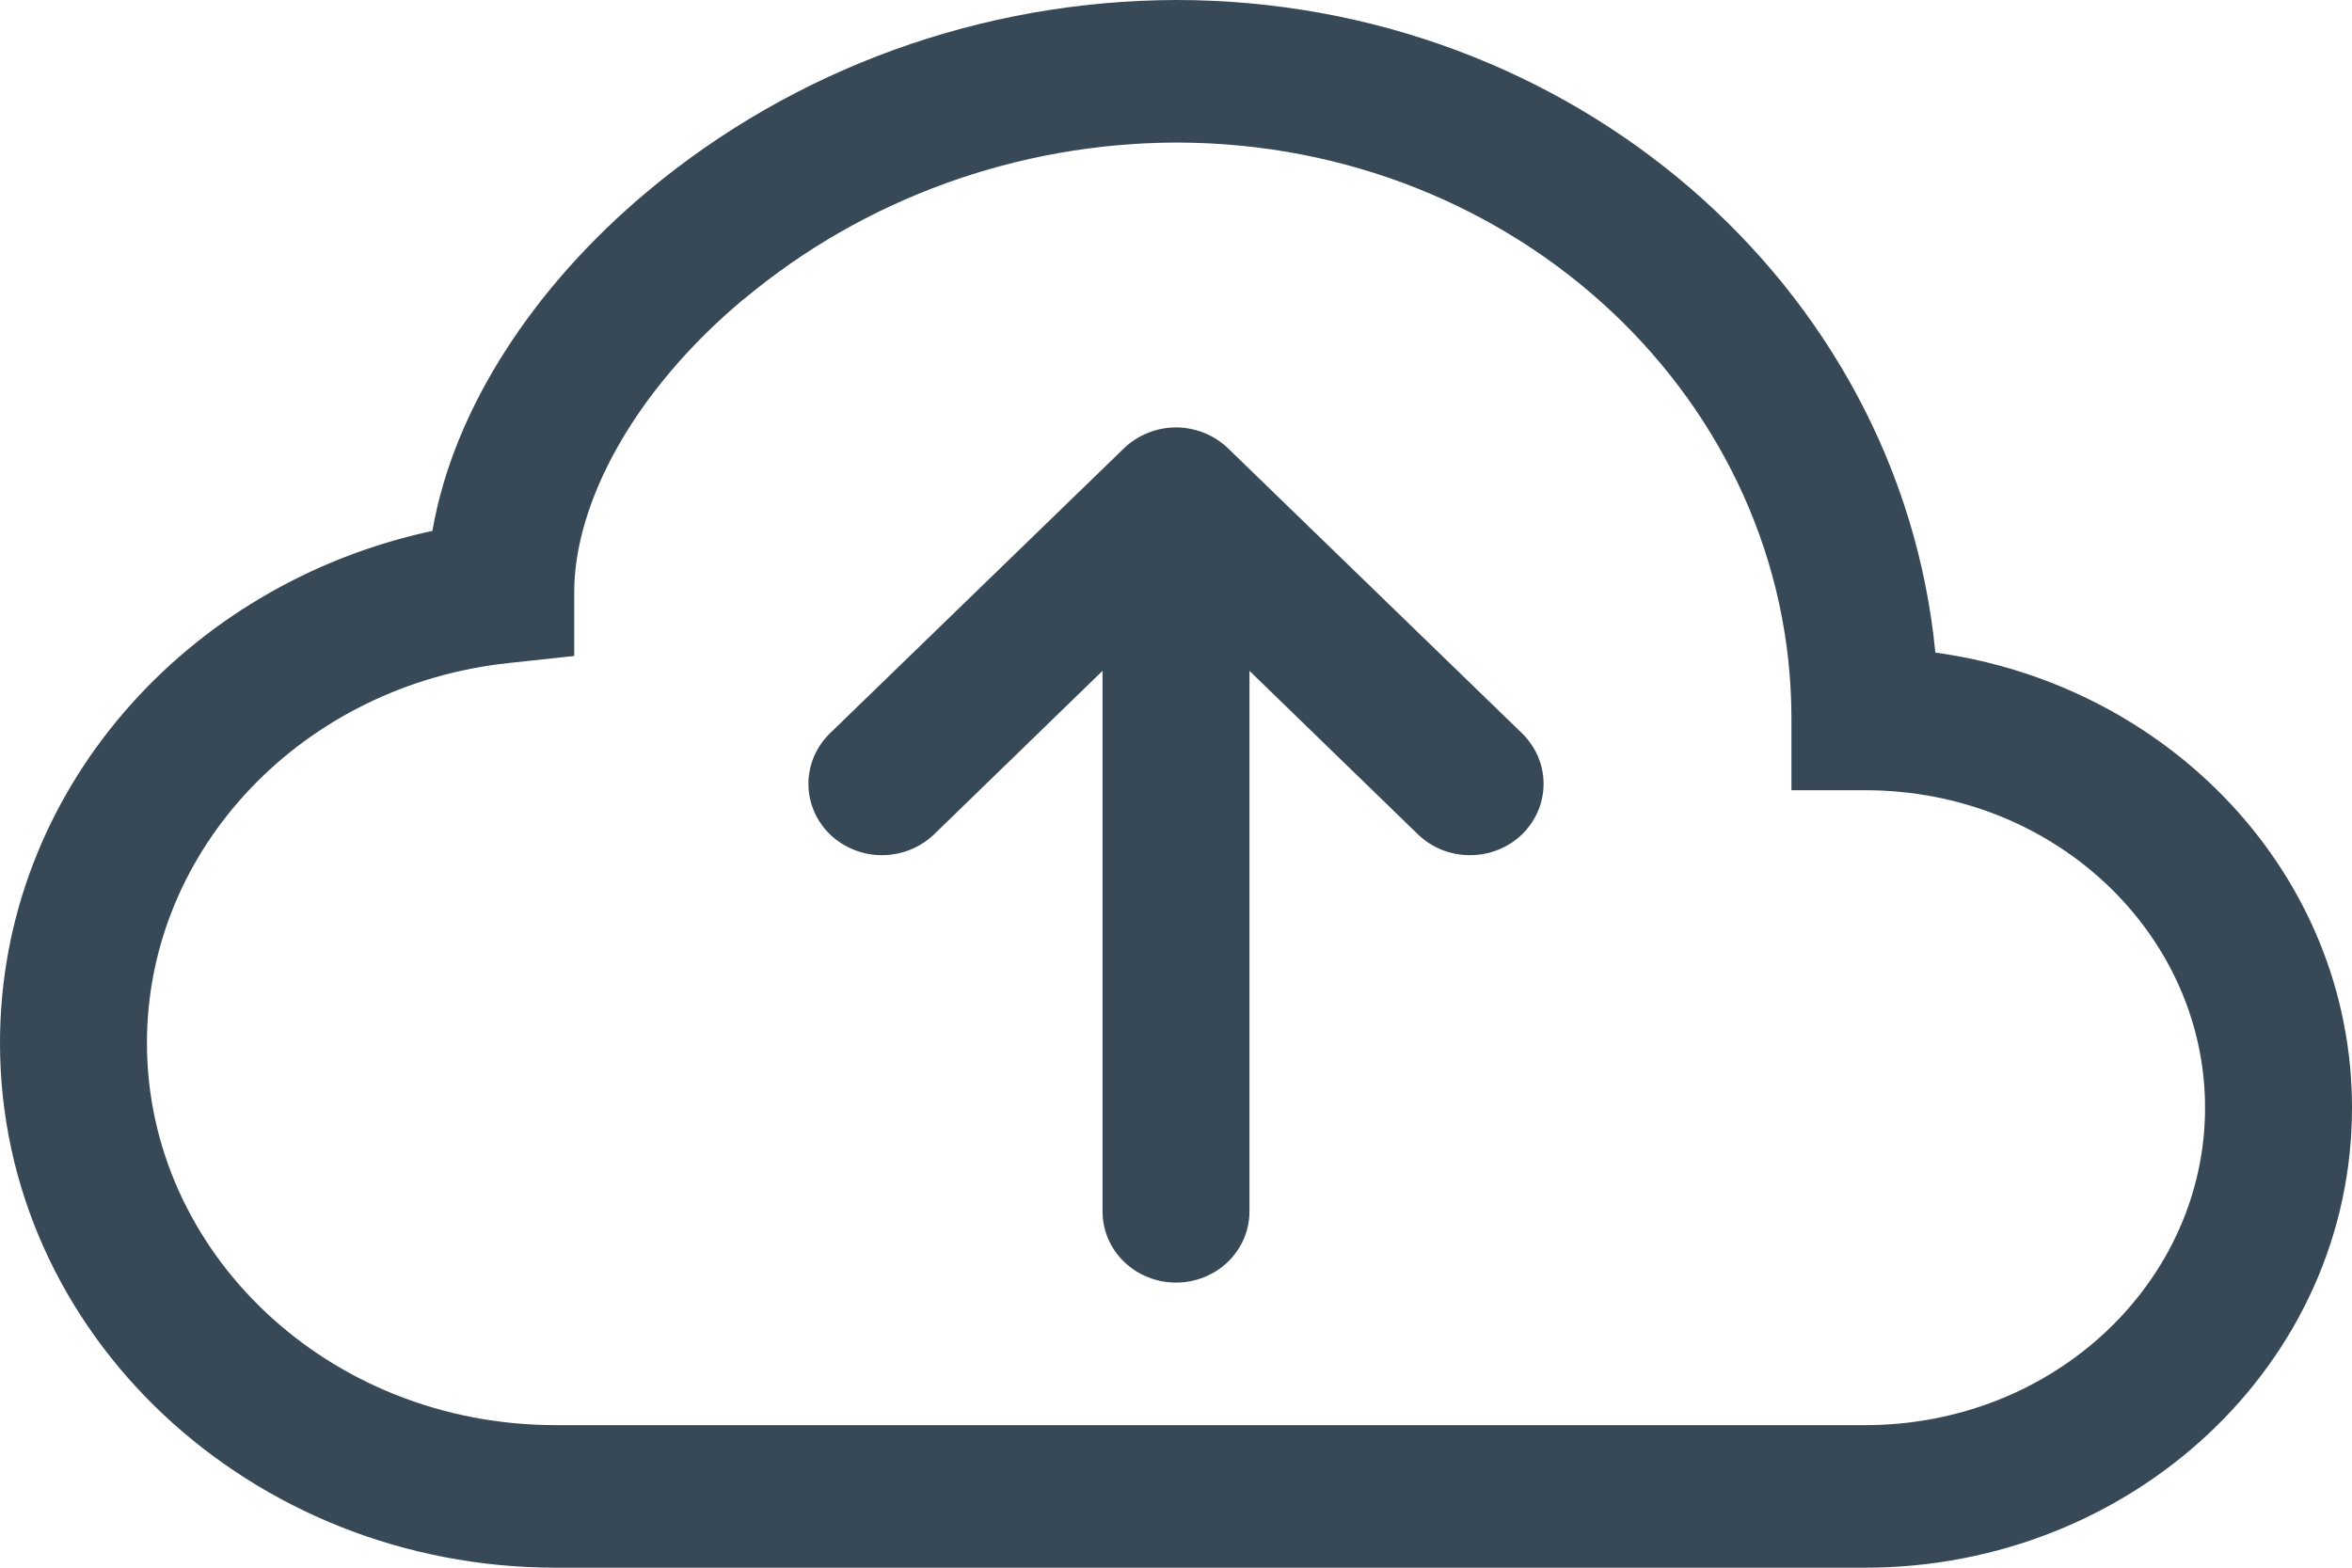 <svg width="21" height="14" viewBox="0 0 21 14" fill="none" xmlns="http://www.w3.org/2000/svg">
<g id="Vector">
<path fill-rule="evenodd" clip-rule="evenodd" d="M10.035 4.004C10.096 3.945 10.169 3.898 10.248 3.866C10.328 3.834 10.414 3.817 10.5 3.817C10.586 3.817 10.672 3.834 10.752 3.866C10.831 3.898 10.904 3.945 10.965 4.004L13.59 6.549C13.651 6.609 13.699 6.679 13.732 6.756C13.765 6.833 13.782 6.916 13.782 7C13.782 7.084 13.765 7.166 13.732 7.244C13.699 7.321 13.651 7.391 13.59 7.451C13.529 7.51 13.456 7.557 13.376 7.589C13.297 7.621 13.211 7.637 13.125 7.637C13.039 7.637 12.953 7.621 12.873 7.589C12.794 7.557 12.721 7.51 12.66 7.451L11.156 5.991V10.818C11.156 10.987 11.087 11.149 10.964 11.268C10.841 11.387 10.674 11.454 10.5 11.454C10.326 11.454 10.159 11.387 10.036 11.268C9.913 11.149 9.844 10.987 9.844 10.818V5.991L8.34 7.451C8.216 7.57 8.049 7.637 7.875 7.637C7.701 7.637 7.534 7.57 7.41 7.451C7.287 7.331 7.218 7.169 7.218 7C7.218 6.831 7.287 6.669 7.41 6.549L10.035 4.004Z" fill="#374957"/>
<path d="M5.783 1.708C7.095 0.611 8.768 0.005 10.5 0C14.031 0 16.961 2.545 17.28 5.828C19.37 6.114 21 7.811 21 9.893C21 12.179 19.034 14 16.652 14H4.963C2.242 14 0 11.92 0 9.314C0 7.07 1.662 5.212 3.861 4.741C4.049 3.643 4.777 2.548 5.783 1.708ZM6.64 2.671C5.646 3.503 5.127 4.504 5.127 5.288V5.858L4.543 5.921C2.709 6.115 1.312 7.575 1.312 9.314C1.312 11.181 2.927 12.727 4.963 12.727H16.652C18.349 12.727 19.688 11.439 19.688 9.893C19.688 8.345 18.349 7.057 16.652 7.057H15.995V6.421C15.997 3.595 13.556 1.273 10.5 1.273C9.082 1.278 7.713 1.775 6.64 2.673V2.671Z" fill="#374957"/>
</g>
</svg>

